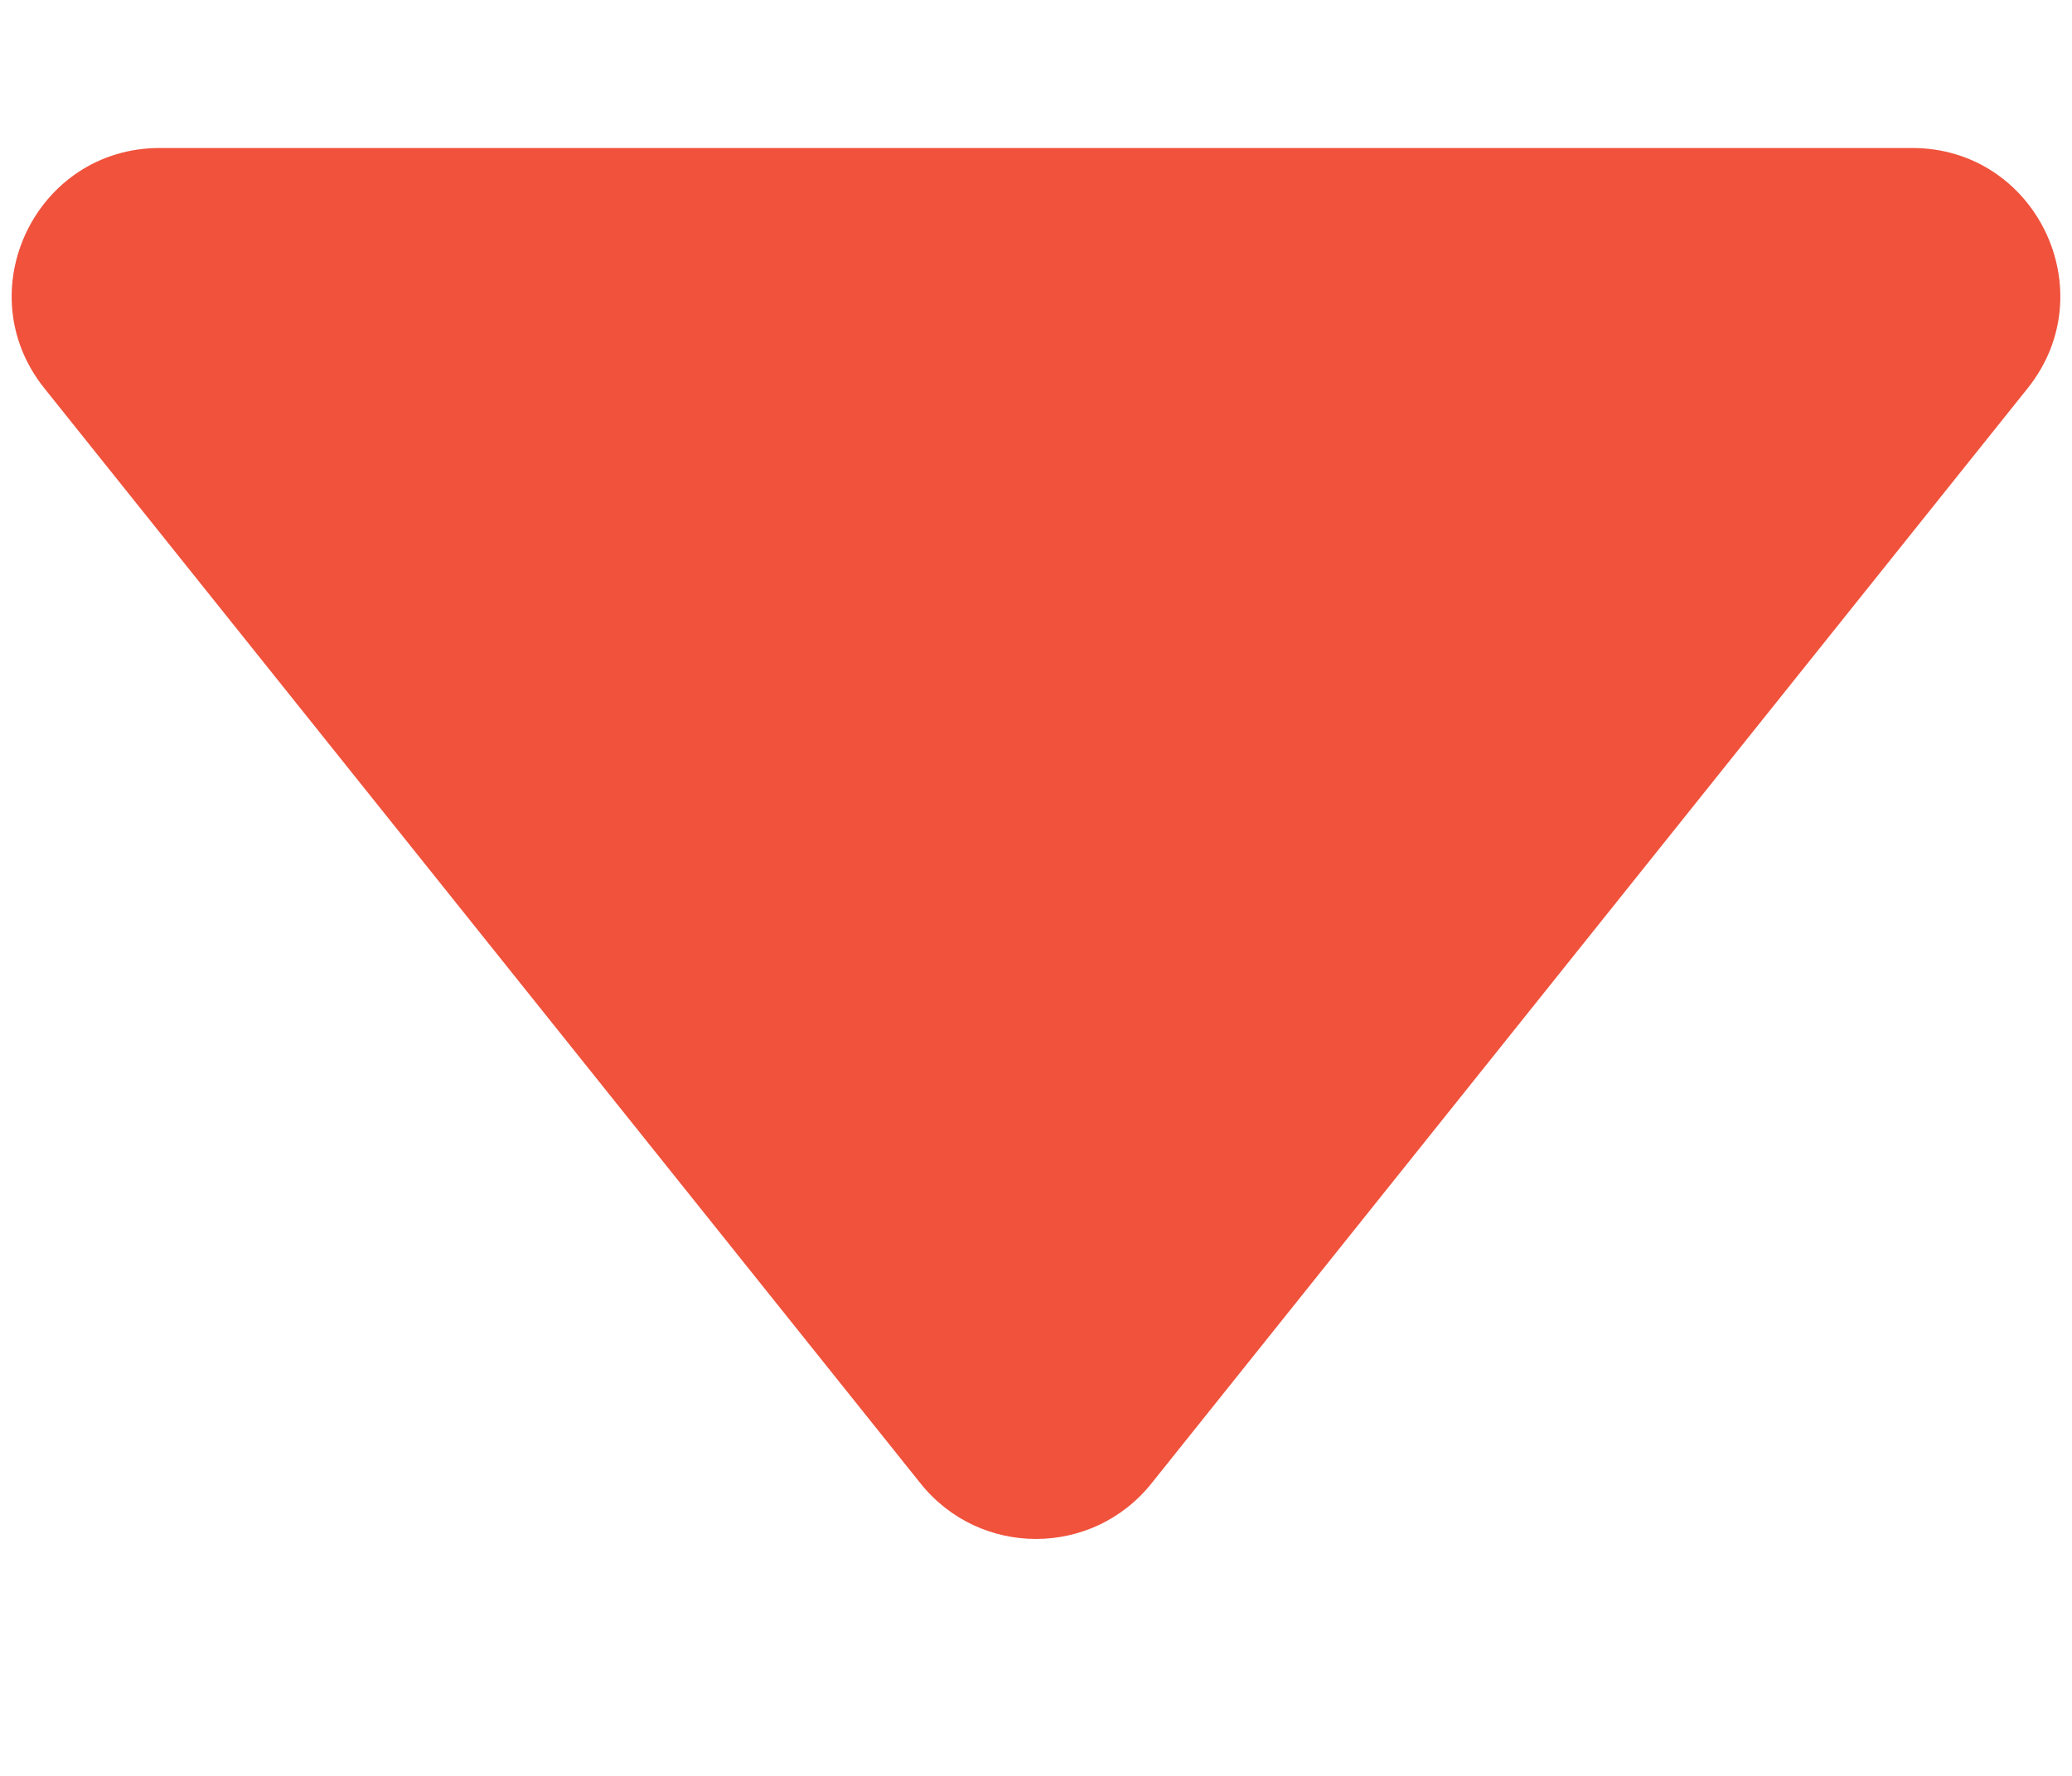<svg width="7" height="6" viewBox="0 0 7 6" fill="none" xmlns="http://www.w3.org/2000/svg">
<path d="M3.11 5.012C3.31 5.262 3.69 5.262 3.89 5.012L6.85 1.312C7.112 0.985 6.879 0.5 6.46 0.5H0.54C0.121 0.5 -0.112 0.985 0.15 1.312L3.11 5.012Z" fill="#F0523C"/>
</svg>
